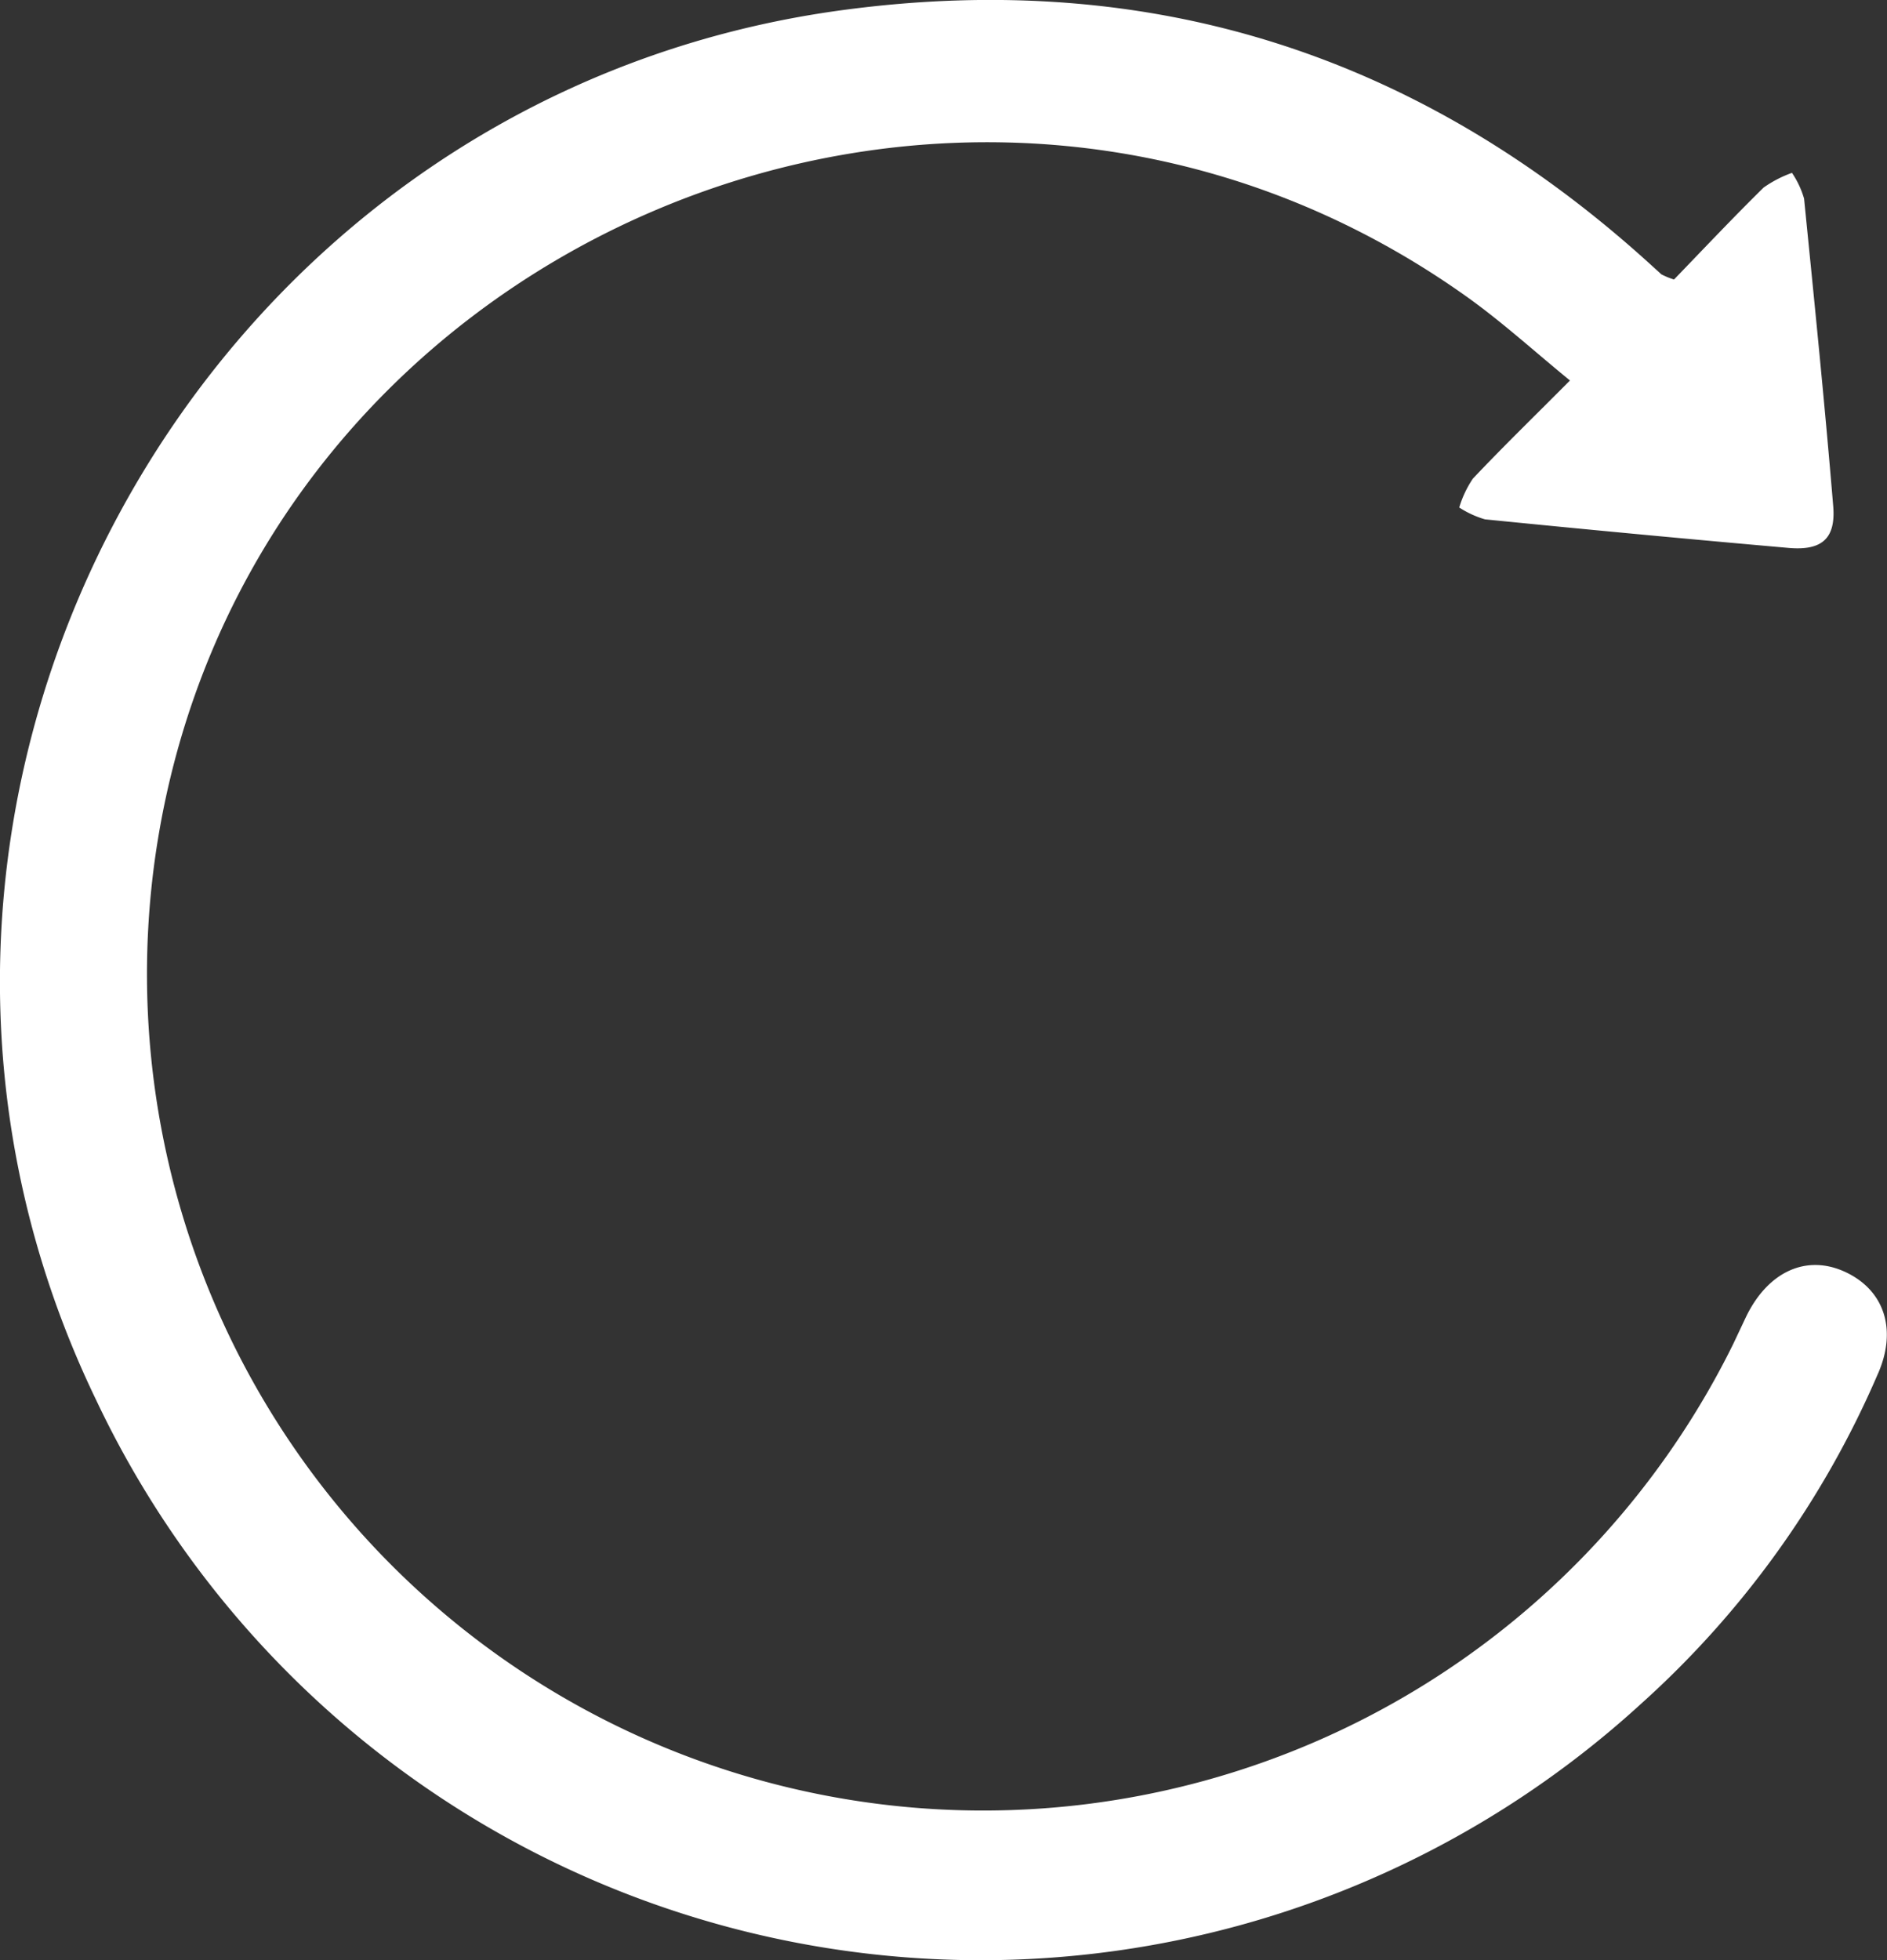 <svg xmlns="http://www.w3.org/2000/svg" viewBox="0 0 73.27 76.09"><rect x="0" y="0" width="73.27" height="76.09" fill="#333333" stroke="none"/><defs><style>.cls-1{fill:#fff;}</style></defs><g id="Layer_2" data-name="Layer 2"><g id="Layer_1-2" data-name="Layer 1"><path class="cls-1" d="M65,10.85c1.14-1.18,2.29-2.4,3.48-3.57a4.6,4.6,0,0,1,1.1-.57,3.51,3.51,0,0,1,.47,1c.4,4,.8,7.94,1.13,11.92.11,1.27-.43,1.75-1.72,1.64q-5.91-.52-11.8-1.11a3.77,3.77,0,0,1-1-.46,4.11,4.11,0,0,1,.53-1.12c1.18-1.25,2.41-2.44,3.77-3.81-1.37-1.12-2.6-2.24-3.95-3.21C37.27-2.56,9.29,9.44,6,33.46A32.47,32.47,0,0,0,67.29,52.19l.51-1.08c.86-1.77,2.37-2.44,3.88-1.72s2,2.27,1.21,4a36.67,36.67,0,0,1-9.16,12.74,38,38,0,0,1-60-11.79c-11.1-23,3.73-50.56,29-53.95,12-1.61,22.41,1.75,31.34,9.86l.44.4A3,3,0,0,0,65,10.85Z"/></g></g></svg>